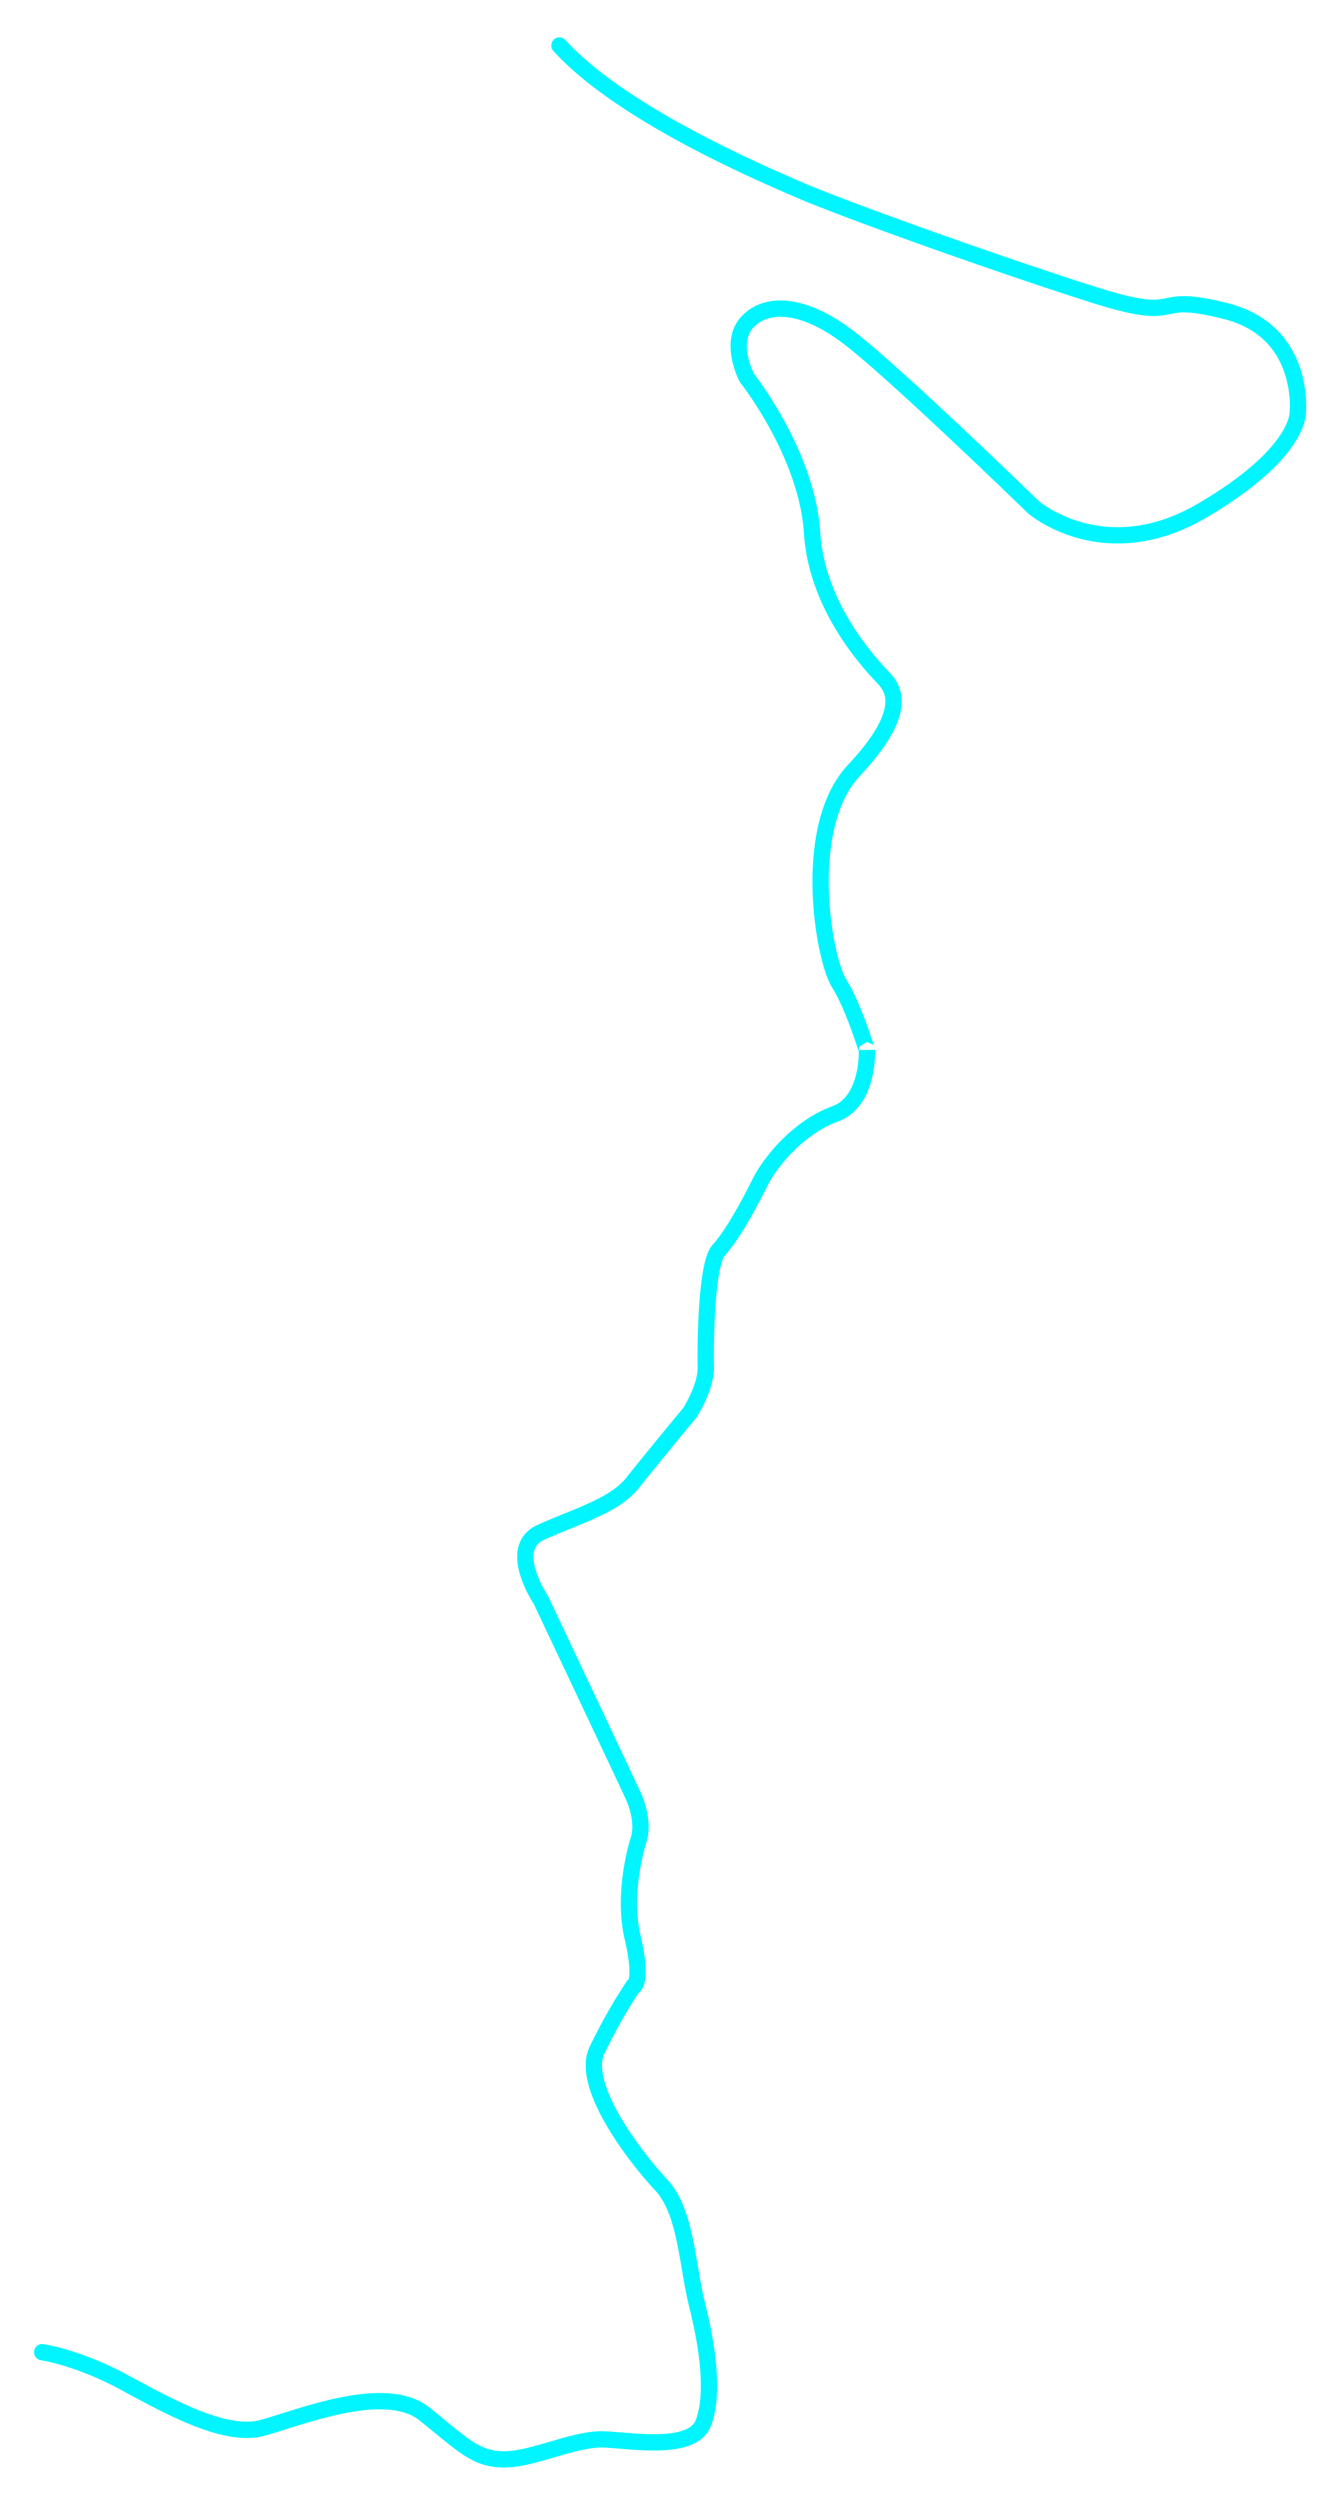 <svg xmlns="http://www.w3.org/2000/svg" xmlns:xlink="http://www.w3.org/1999/xlink" width="410.519" height="766.238" viewBox="0 0 410.519 766.238">
  <defs>
    <filter id="Path_402" x="0" y="0" width="410.519" height="766.238" filterUnits="userSpaceOnUse">
      <feOffset dy="3" input="SourceAlpha"/>
      <feGaussianBlur stdDeviation="3" result="blur"/>
      <feFlood flood-opacity="0.502"/>
      <feComposite operator="in" in2="blur"/>
      <feComposite in="SourceGraphic"/>
    </filter>
  </defs>
  <g transform="matrix(1, 0, 0, 1, 0, 0)" filter="url(#Path_402)">
    <path id="Path_402-2" data-name="Path 402" d="M273.781,5496.741s10.949,1.547,25.4,9.392,30.934,16.825,42.131,13.8,37.583-13.957,49.7-4.222,15.873,13.989,24.741,13.877,21.5-6.531,30.439-6.107,26.9,3.521,30.258-4.979,1.4-23.15-1.8-35.854-3.427-29-11.146-37.222-24.816-30.318-19.641-41.2a164.222,164.222,0,0,1,10.936-19.373s3.391-.661,0-15.17,1.922-30.308,1.922-30.308,1.888-5.3-1.922-13.519-28.167-59.718-28.167-59.718-10.66-15.794,0-20.647,22.547-8.086,28.167-15.2,17.53-21.454,17.53-21.454,5.036-7.8,4.89-14.019.08-31.591,3.936-35.782,8.8-12.979,12.515-20.462,12.679-17.52,23.163-21.322,9.793-19.567,9.793-19.567c0,.41-3.893-13.063-8.588-20.562s-11.742-47.766,4.609-65.174,12.434-24.543,9.466-27.854-20.778-20.881-22.313-45.035-20.021-47.46-20.021-47.46-5.551-10.571,0-16.841,16.707-6.379,30.762,4.148,57.134,52.395,57.134,52.395,21.644,18.688,51.778,1.014,29.258-30.119,29.258-30.119,2.567-24.69-21.929-30.964-11.43,4.275-41.2-5.216-74.971-25.654-89.255-31.774-55.416-23.99-73.971-44.445" transform="translate(-260.83 -4778.85)" fill="none" stroke="#00f5ff" stroke-linecap="round" stroke-width="5"/>
  </g>
</svg>

